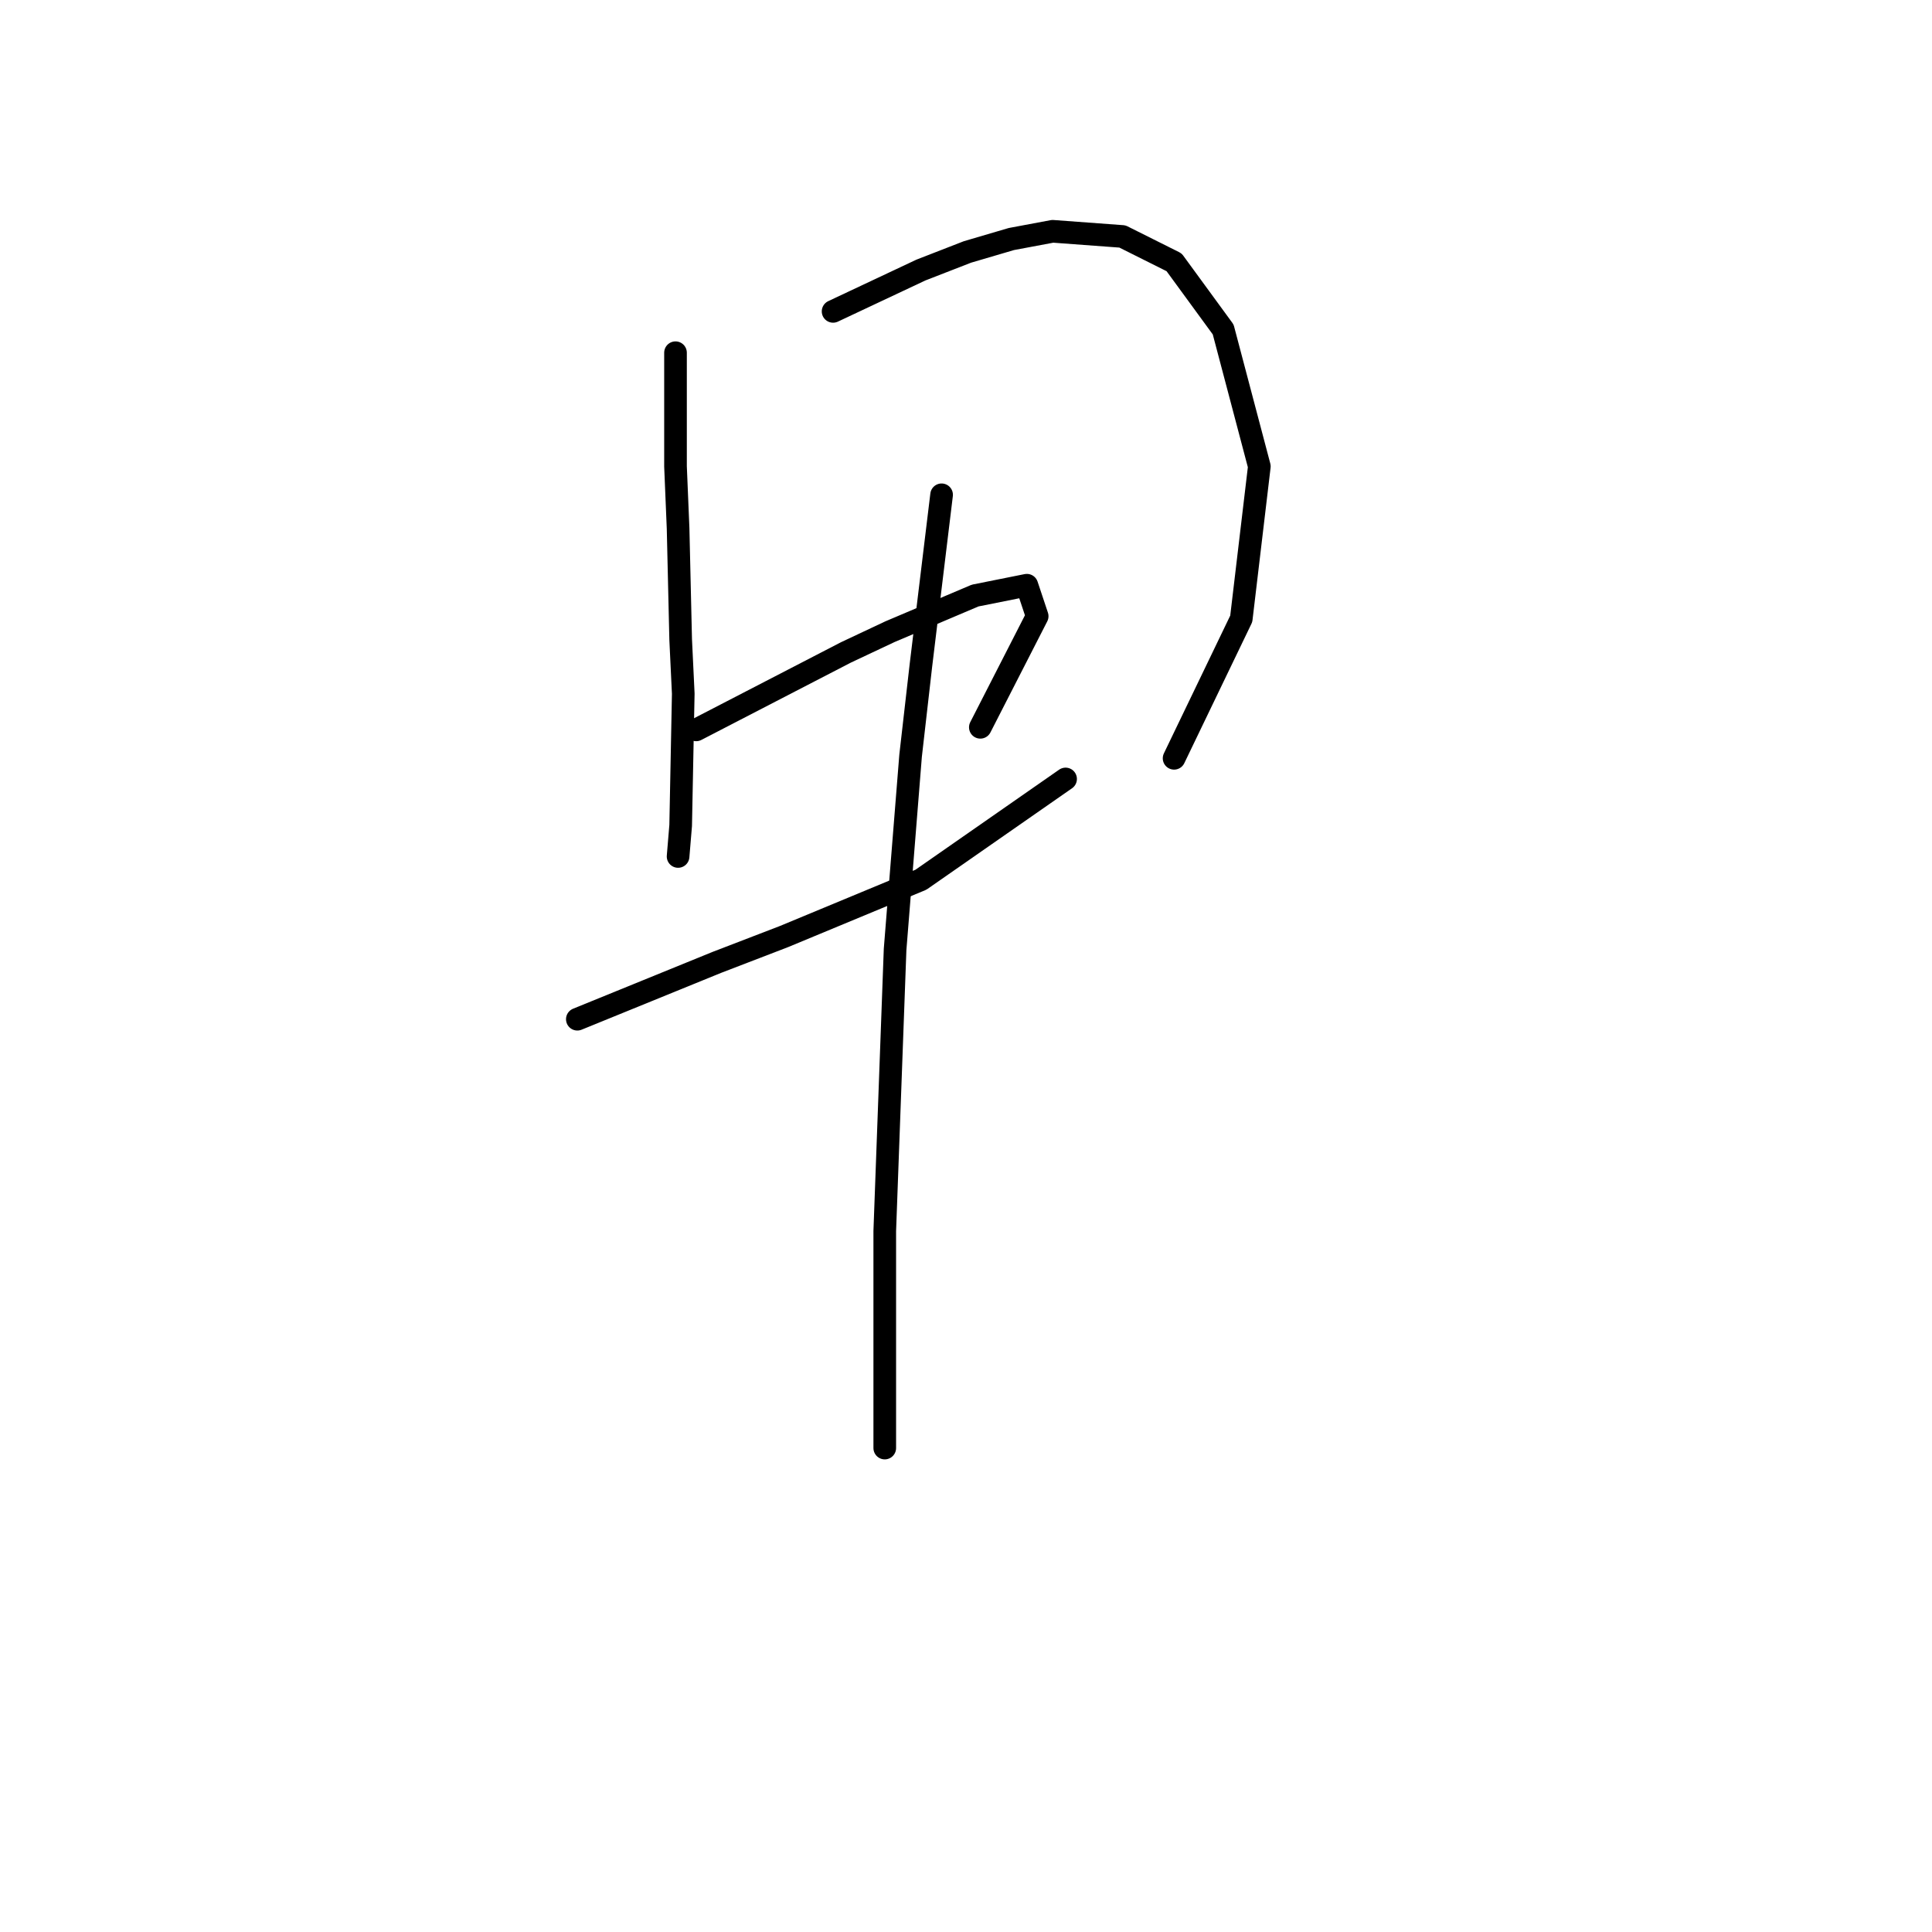 <?xml version="1.0" standalone="no"?>
    <svg width="256" height="256" xmlns="http://www.w3.org/2000/svg" version="1.1">
    <polyline stroke="black" stroke-width="3" stroke-linecap="round" fill="transparent" stroke-linejoin="round" points="89.508 46.736 89.508 54.267 89.508 61.798 89.85 70.013 90.192 84.732 90.535 91.921 90.192 109.378 89.85 113.486 89.85 113.486 " />
        <polyline stroke="black" stroke-width="3" stroke-linecap="round" fill="transparent" stroke-linejoin="round" points="110.389 41.259 116.208 38.521 122.027 35.782 128.189 33.386 134.008 31.674 139.485 30.648 148.727 31.332 155.573 34.755 162.077 43.655 166.869 61.798 164.473 81.994 155.573 100.478 155.573 100.478 " />
        <polyline stroke="black" stroke-width="3" stroke-linecap="round" fill="transparent" stroke-linejoin="round" points="92.246 96.713 102.173 91.578 112.1 86.444 117.919 83.705 129.216 78.913 136.062 77.544 137.431 81.651 129.9 96.371 129.9 96.371 " />
        <polyline stroke="black" stroke-width="3" stroke-linecap="round" fill="transparent" stroke-linejoin="round" points="76.5 135.051 85.742 131.286 94.985 127.521 103.885 124.098 122.027 116.567 141.196 103.217 141.196 103.217 " />
        <polyline stroke="black" stroke-width="3" stroke-linecap="round" fill="transparent" stroke-linejoin="round" points="124.766 65.563 123.396 76.859 122.027 88.155 120.658 100.136 118.604 125.809 117.235 163.121 117.235 191.875 117.235 191.875 " />
        </svg>